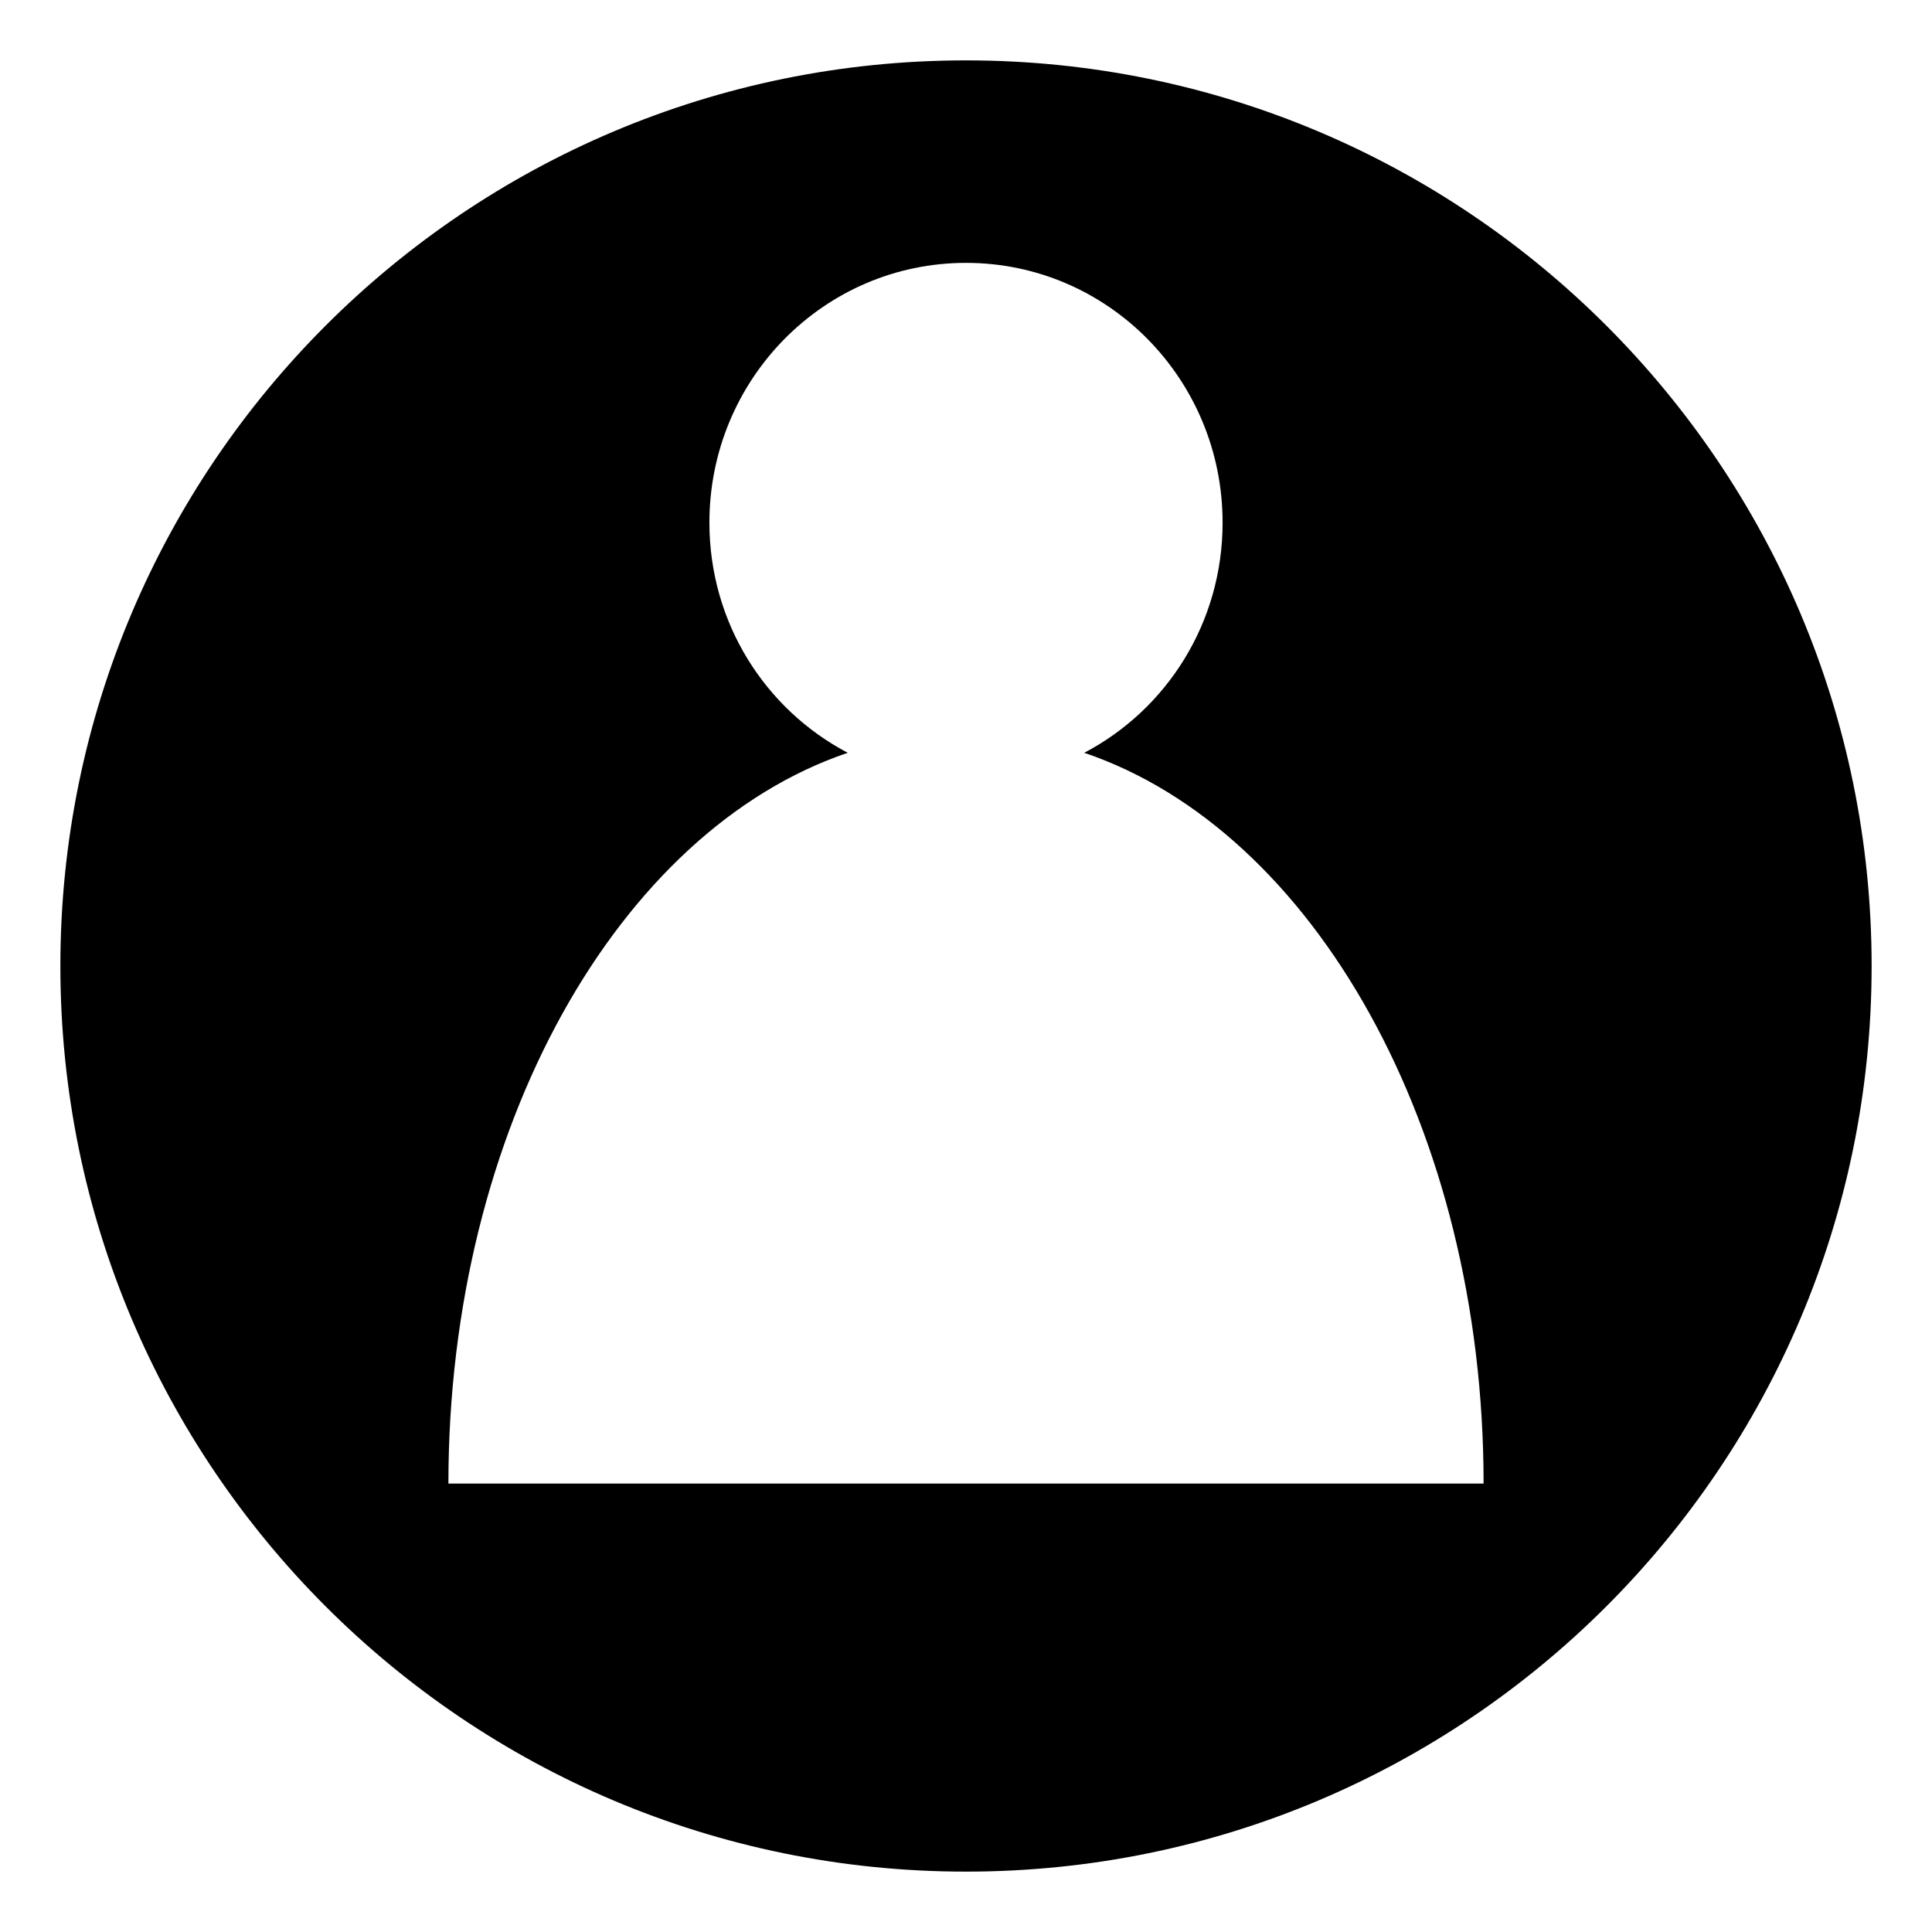 <?xml version="1.0" encoding="UTF-8" standalone="no"?>
<!-- Created with Inkscape (http://www.inkscape.org/) -->

<svg
   xmlns:dc="http://purl.org/dc/elements/1.1/"
   xmlns:cc="http://creativecommons.org/ns#"
   xmlns:rdf="http://www.w3.org/1999/02/22-rdf-syntax-ns#"
   xmlns:svg="http://www.w3.org/2000/svg"
   xmlns="http://www.w3.org/2000/svg"
   xmlns:sodipodi="http://sodipodi.sourceforge.net/DTD/sodipodi-0.dtd"
   xmlns:inkscape="http://www.inkscape.org/namespaces/inkscape"
   width="96"
   height="96"
   id="svg2"
   version="1.1"
   inkscape:version="0.48.4 r9939"
   sodipodi:docname="New document 1">
  <defs
     id="defs4" />
  <sodipodi:namedview
     id="base"
     pagecolor="#ffffff"
     bordercolor="#666666"
     borderopacity="1.0"
     inkscape:pageopacity="0.0"
     inkscape:pageshadow="2"
     inkscape:zoom="6.9895833"
     inkscape:cx="22.962742"
     inkscape:cy="48"
     inkscape:document-units="px"
     inkscape:current-layer="layer1"
     showgrid="false"
     inkscape:window-width="1440"
     inkscape:window-height="864"
     inkscape:window-x="0"
     inkscape:window-y="0"
     inkscape:window-maximized="1" />
  <g
     inkscape:label="Layer 1"
     inkscape:groupmode="layer"
     id="layer1"
     transform="translate(0,-956.362)">
    <path
       style="color:#000000;fill:#000000;fill-opacity:1;fill-rule:nonzero;stroke:none;stroke-width:10;marker:none;visibility:visible;display:inline;overflow:visible;enable-background:accumulate"
       d="M 48 3 C 23.147 3 3 23.147 3 48 C 3 72.853 23.147 93 48 93 C 72.853 93 93 72.853 93 48 C 93 23.147 72.853 3 48 3 z M 48 13.062 C 55.049 13.062 60.75 18.841 60.75 25.969 C 60.75 30.954 57.968 35.257 53.875 37.406 C 65.249 41.255 73.719 56.056 73.719 73.719 L 48 73.719 L 22.281 73.719 C 22.281 56.056 30.751 41.255 42.125 37.406 C 38.032 35.257 35.25 30.954 35.25 25.969 C 35.25 18.841 40.951 13.062 48 13.062 z "
       transform="translate(0,956.362)"
       id="path2985" />
    <g
       id="layer1-0"
       inkscape:label="Layer 1"
       transform="matrix(0.675,0,0,0.675,15.616,322.392)"
       style="fill:#ffffff;fill-opacity:1;stroke:none" />
  </g>
</svg>
